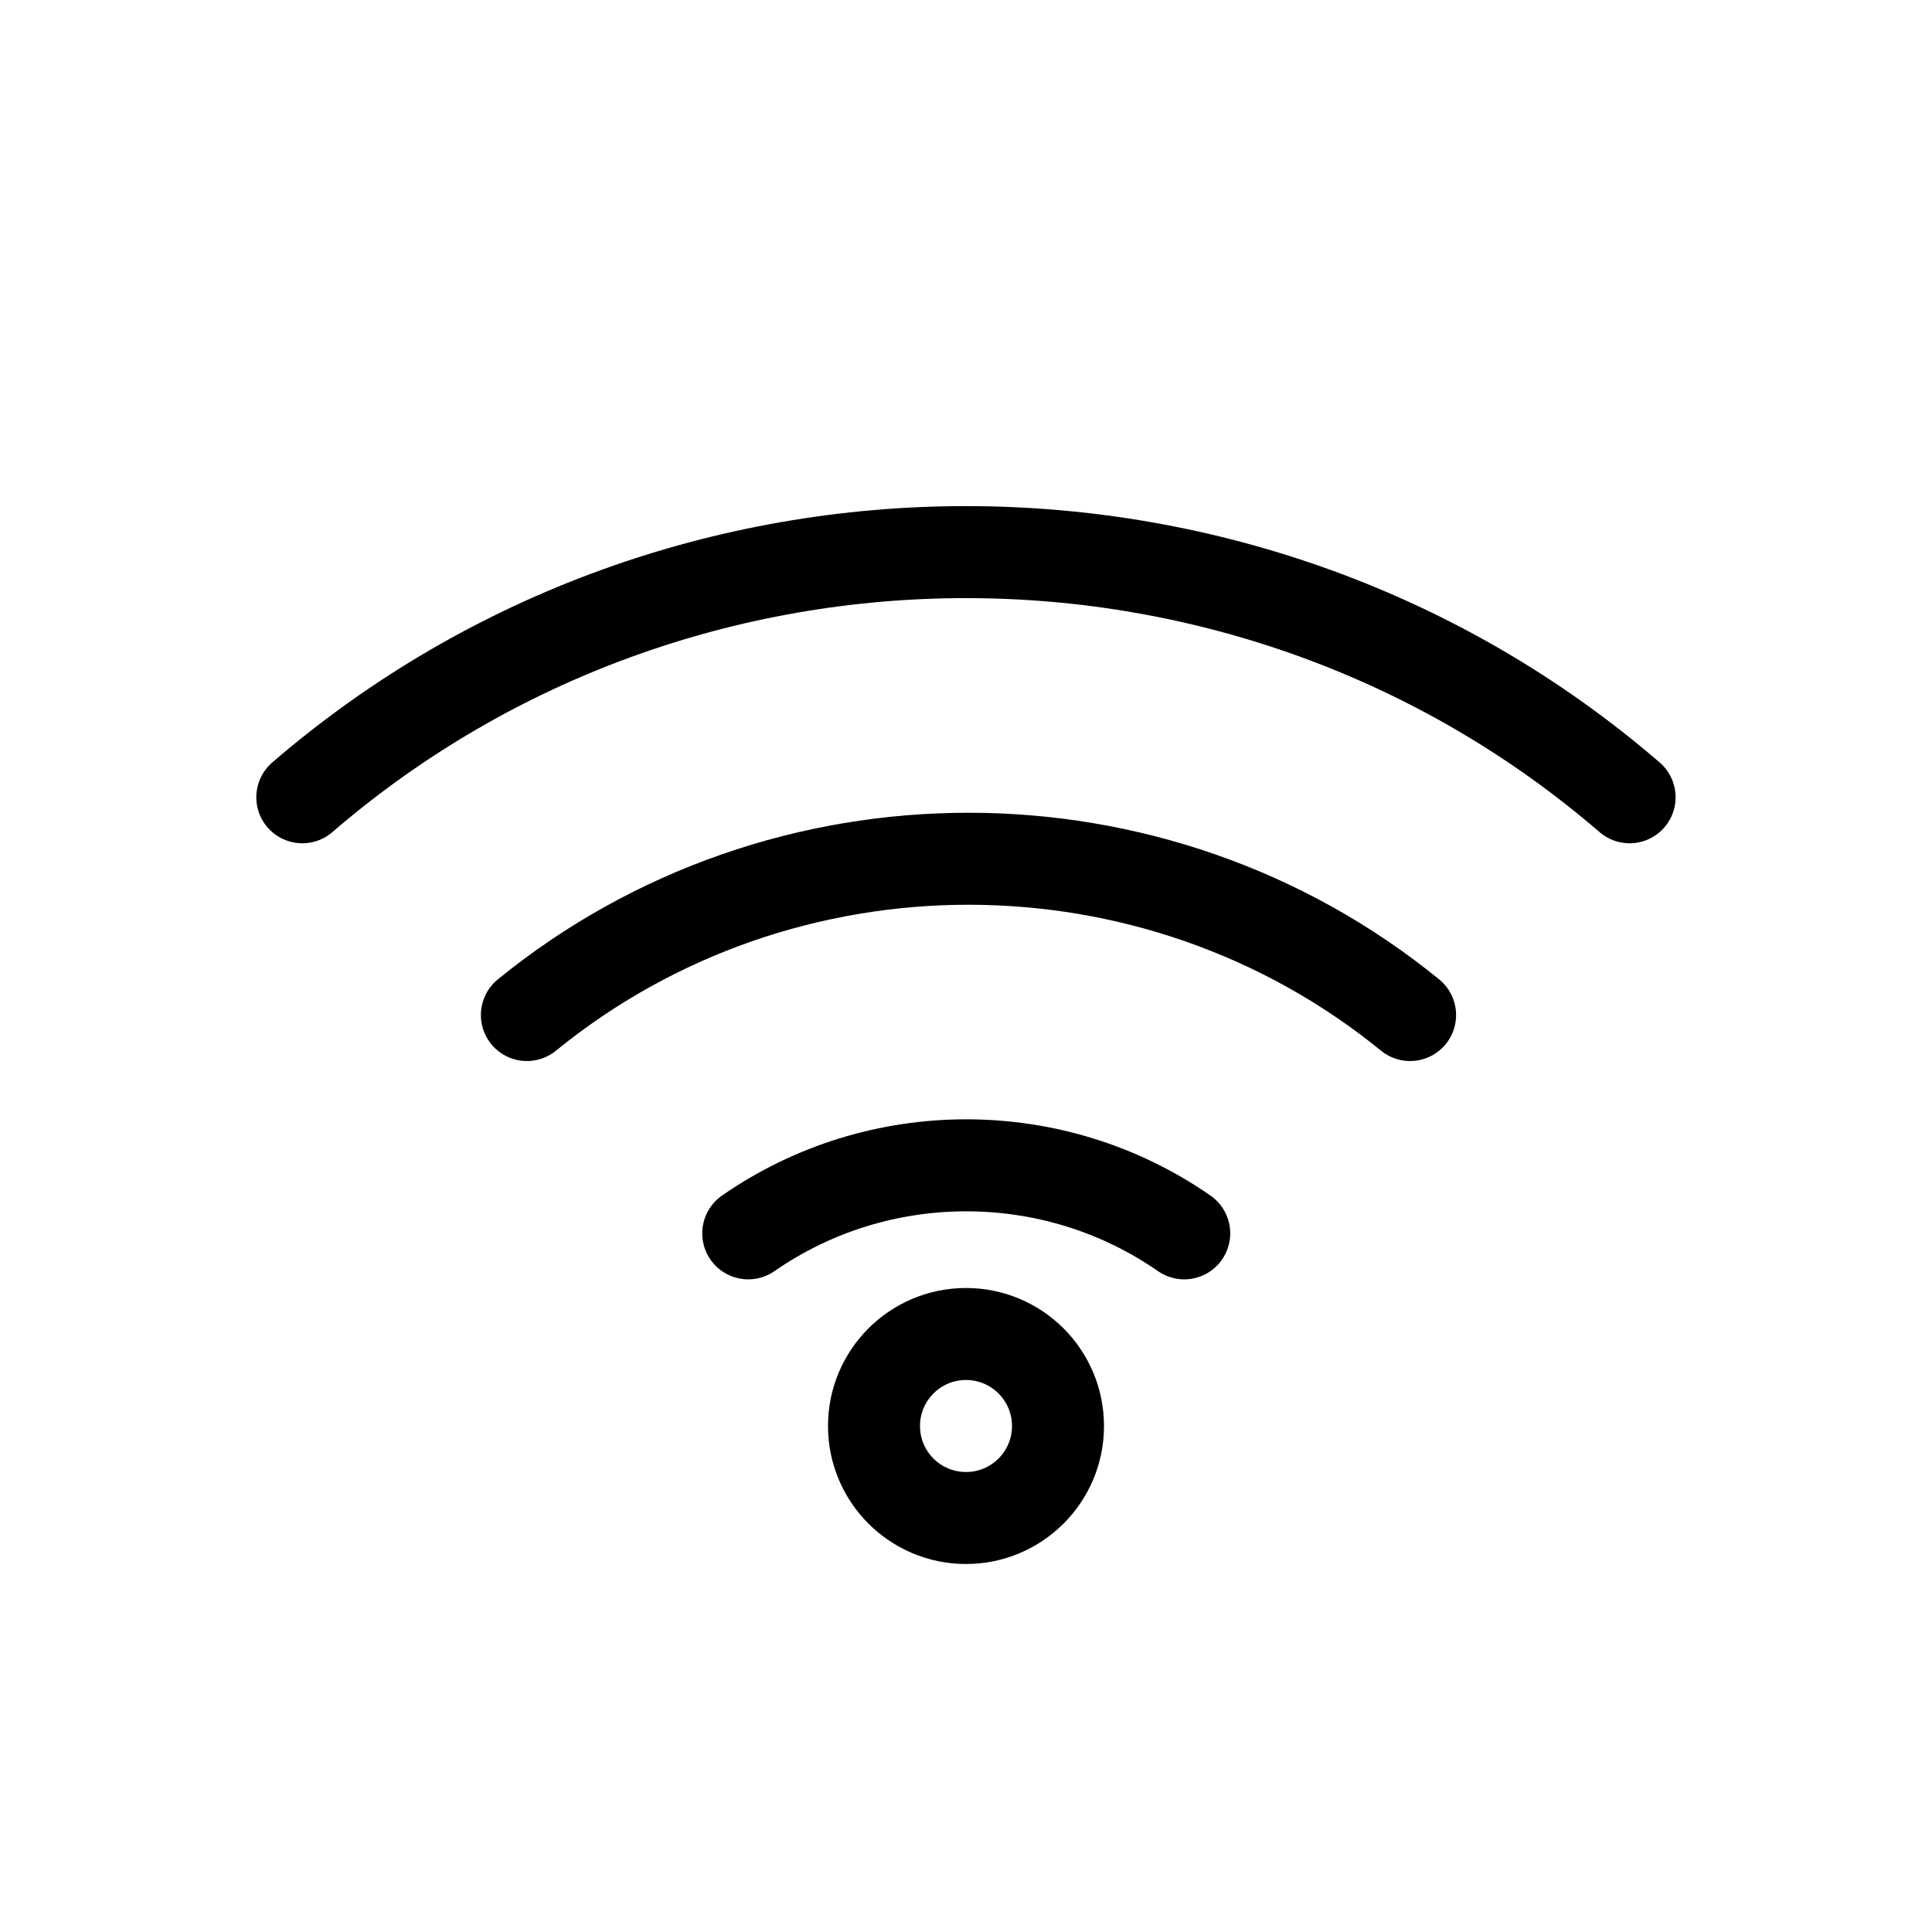 <svg height="21" viewBox="0 0 21 21" width="21" xmlns="http://www.w3.org/2000/svg"><g fill="none" fill-rule="evenodd" stroke="currentColor" stroke-linecap="round" stroke-linejoin="round" transform="translate(3 6)"><path d="m2.727 5.033c2.781-2.265 6.819-2.265 9.6 0m-12.041-2.367c4.123-3.553 10.305-3.553 14.427 0m-9.58 4.74c1.419-.986 3.32-.986 4.739 0"/><circle cx="7.5" cy="9.5" r="1"/></g></svg>